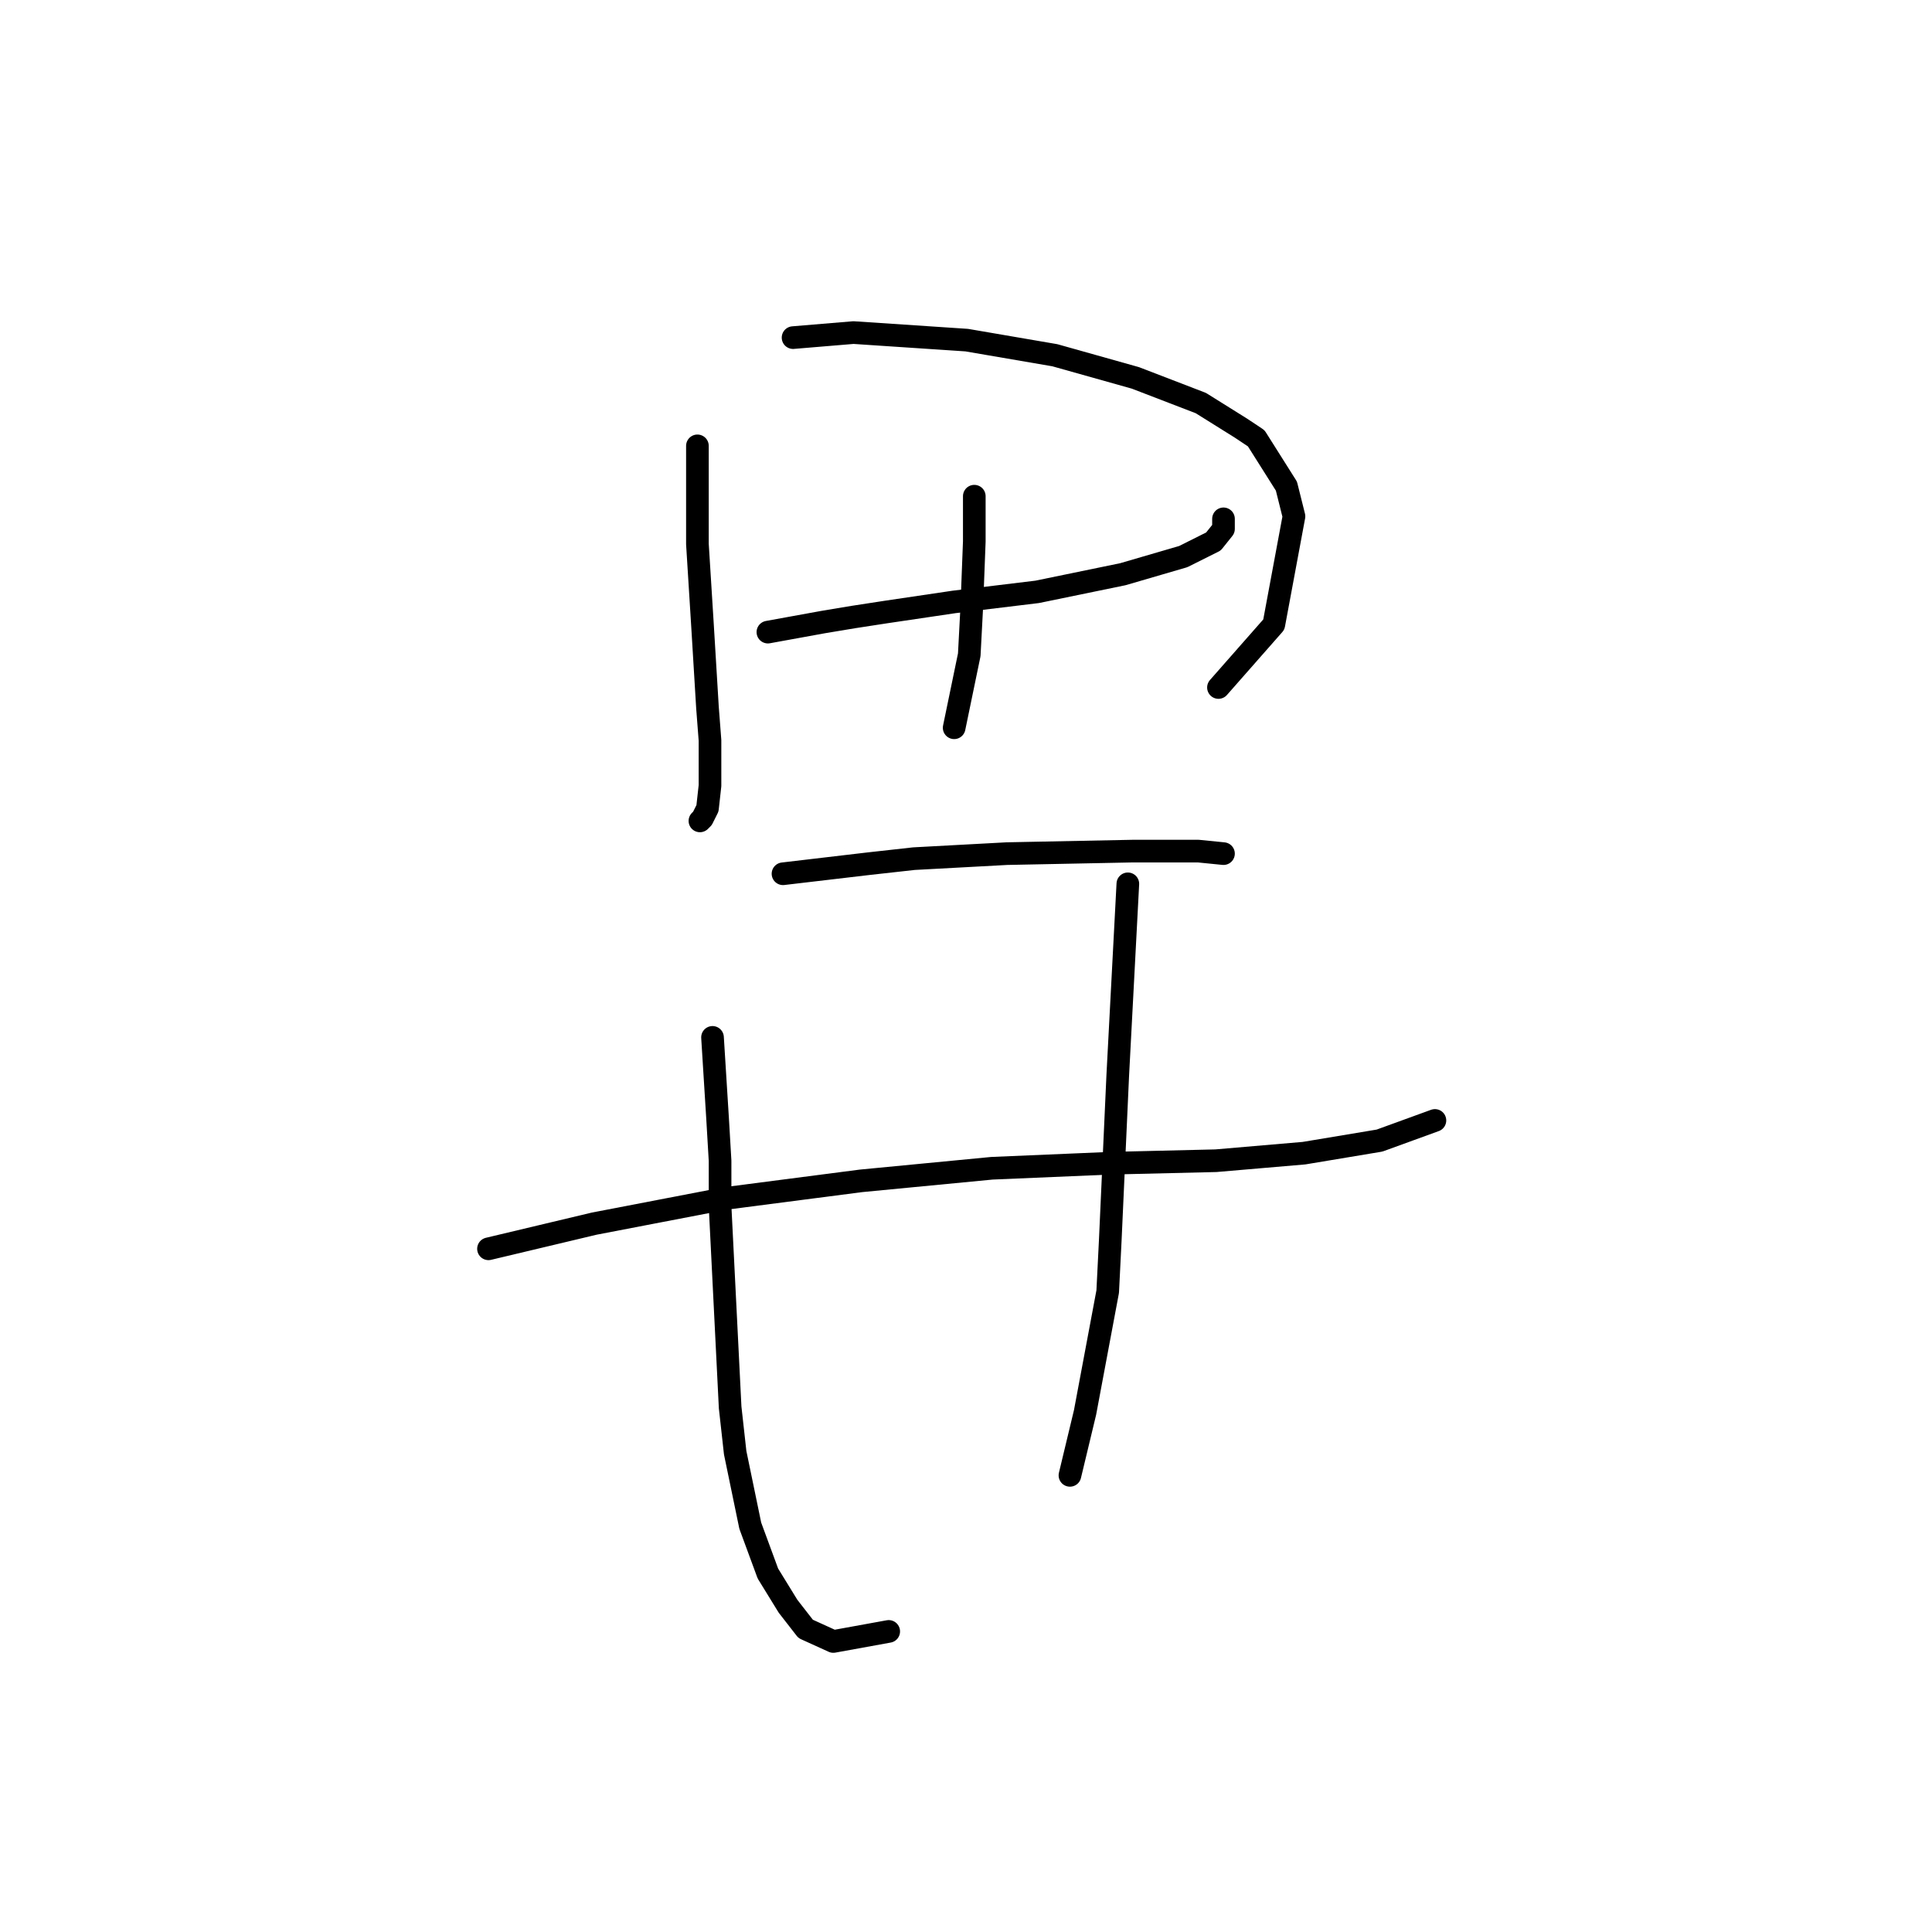 <?xml version="1.0" standalone="no"?>
    <svg width="256" height="256" xmlns="http://www.w3.org/2000/svg" version="1.1">
    <polyline stroke="black" stroke-width="3" stroke-linecap="round" fill="transparent" stroke-linejoin="round" points="92.411 59.078 92.411 63.08 92.411 67.083 92.411 72.085 93.078 82.758 93.745 93.765 94.078 98.101 94.078 104.104 93.745 107.106 93.078 108.44 92.744 108.774 92.744 108.774 " />
        <polyline stroke="black" stroke-width="3" stroke-linecap="round" fill="transparent" stroke-linejoin="round" points="105.085 44.736 109.087 44.402 113.09 44.069 128.099 45.069 139.772 47.071 150.445 50.072 159.117 53.408 164.453 56.743 166.455 58.077 170.457 64.414 171.458 68.417 168.789 82.758 161.452 91.097 161.452 91.097 " />
        <polyline stroke="black" stroke-width="3" stroke-linecap="round" fill="transparent" stroke-linejoin="round" points="101.75 83.759 105.418 83.092 109.087 82.425 113.09 81.758 117.426 81.091 126.431 79.757 137.437 78.423 148.778 76.088 156.782 73.753 160.785 71.752 162.119 70.084 162.119 68.75 162.119 68.75 " />
        <polyline stroke="black" stroke-width="3" stroke-linecap="round" fill="transparent" stroke-linejoin="round" points="129.099 65.748 129.099 68.75 129.099 71.752 128.766 80.424 128.432 86.761 126.431 96.433 126.431 96.433 " />
        <polyline stroke="black" stroke-width="3" stroke-linecap="round" fill="transparent" stroke-linejoin="round" points="103.751 115.778 109.421 115.111 115.091 114.444 121.094 113.777 133.435 113.11 150.112 112.776 158.783 112.776 162.119 113.11 162.119 113.11 " />
        <polyline stroke="black" stroke-width="3" stroke-linecap="round" fill="transparent" stroke-linejoin="round" points="64.728 165.474 71.732 163.807 78.736 162.139 87.408 160.471 96.08 158.804 114.09 156.469 131.434 154.801 147.11 154.134 161.118 153.801 172.792 152.8 182.798 151.132 190.135 148.464 190.135 148.464 " />
        <polyline stroke="black" stroke-width="3" stroke-linecap="round" fill="transparent" stroke-linejoin="round" points="94.412 137.458 94.745 142.794 95.079 148.131 95.413 153.801 95.413 159.804 96.08 173.145 96.747 186.487 97.414 192.49 99.415 202.163 101.75 208.5 104.418 212.836 106.753 215.837 110.421 217.505 117.759 216.171 117.759 216.171 " />
        <polyline stroke="black" stroke-width="3" stroke-linecap="round" fill="transparent" stroke-linejoin="round" points="149.445 117.112 148.778 129.786 148.11 142.461 147.11 164.474 146.776 171.144 143.775 187.154 141.773 195.492 141.773 195.492 " />
        </svg>